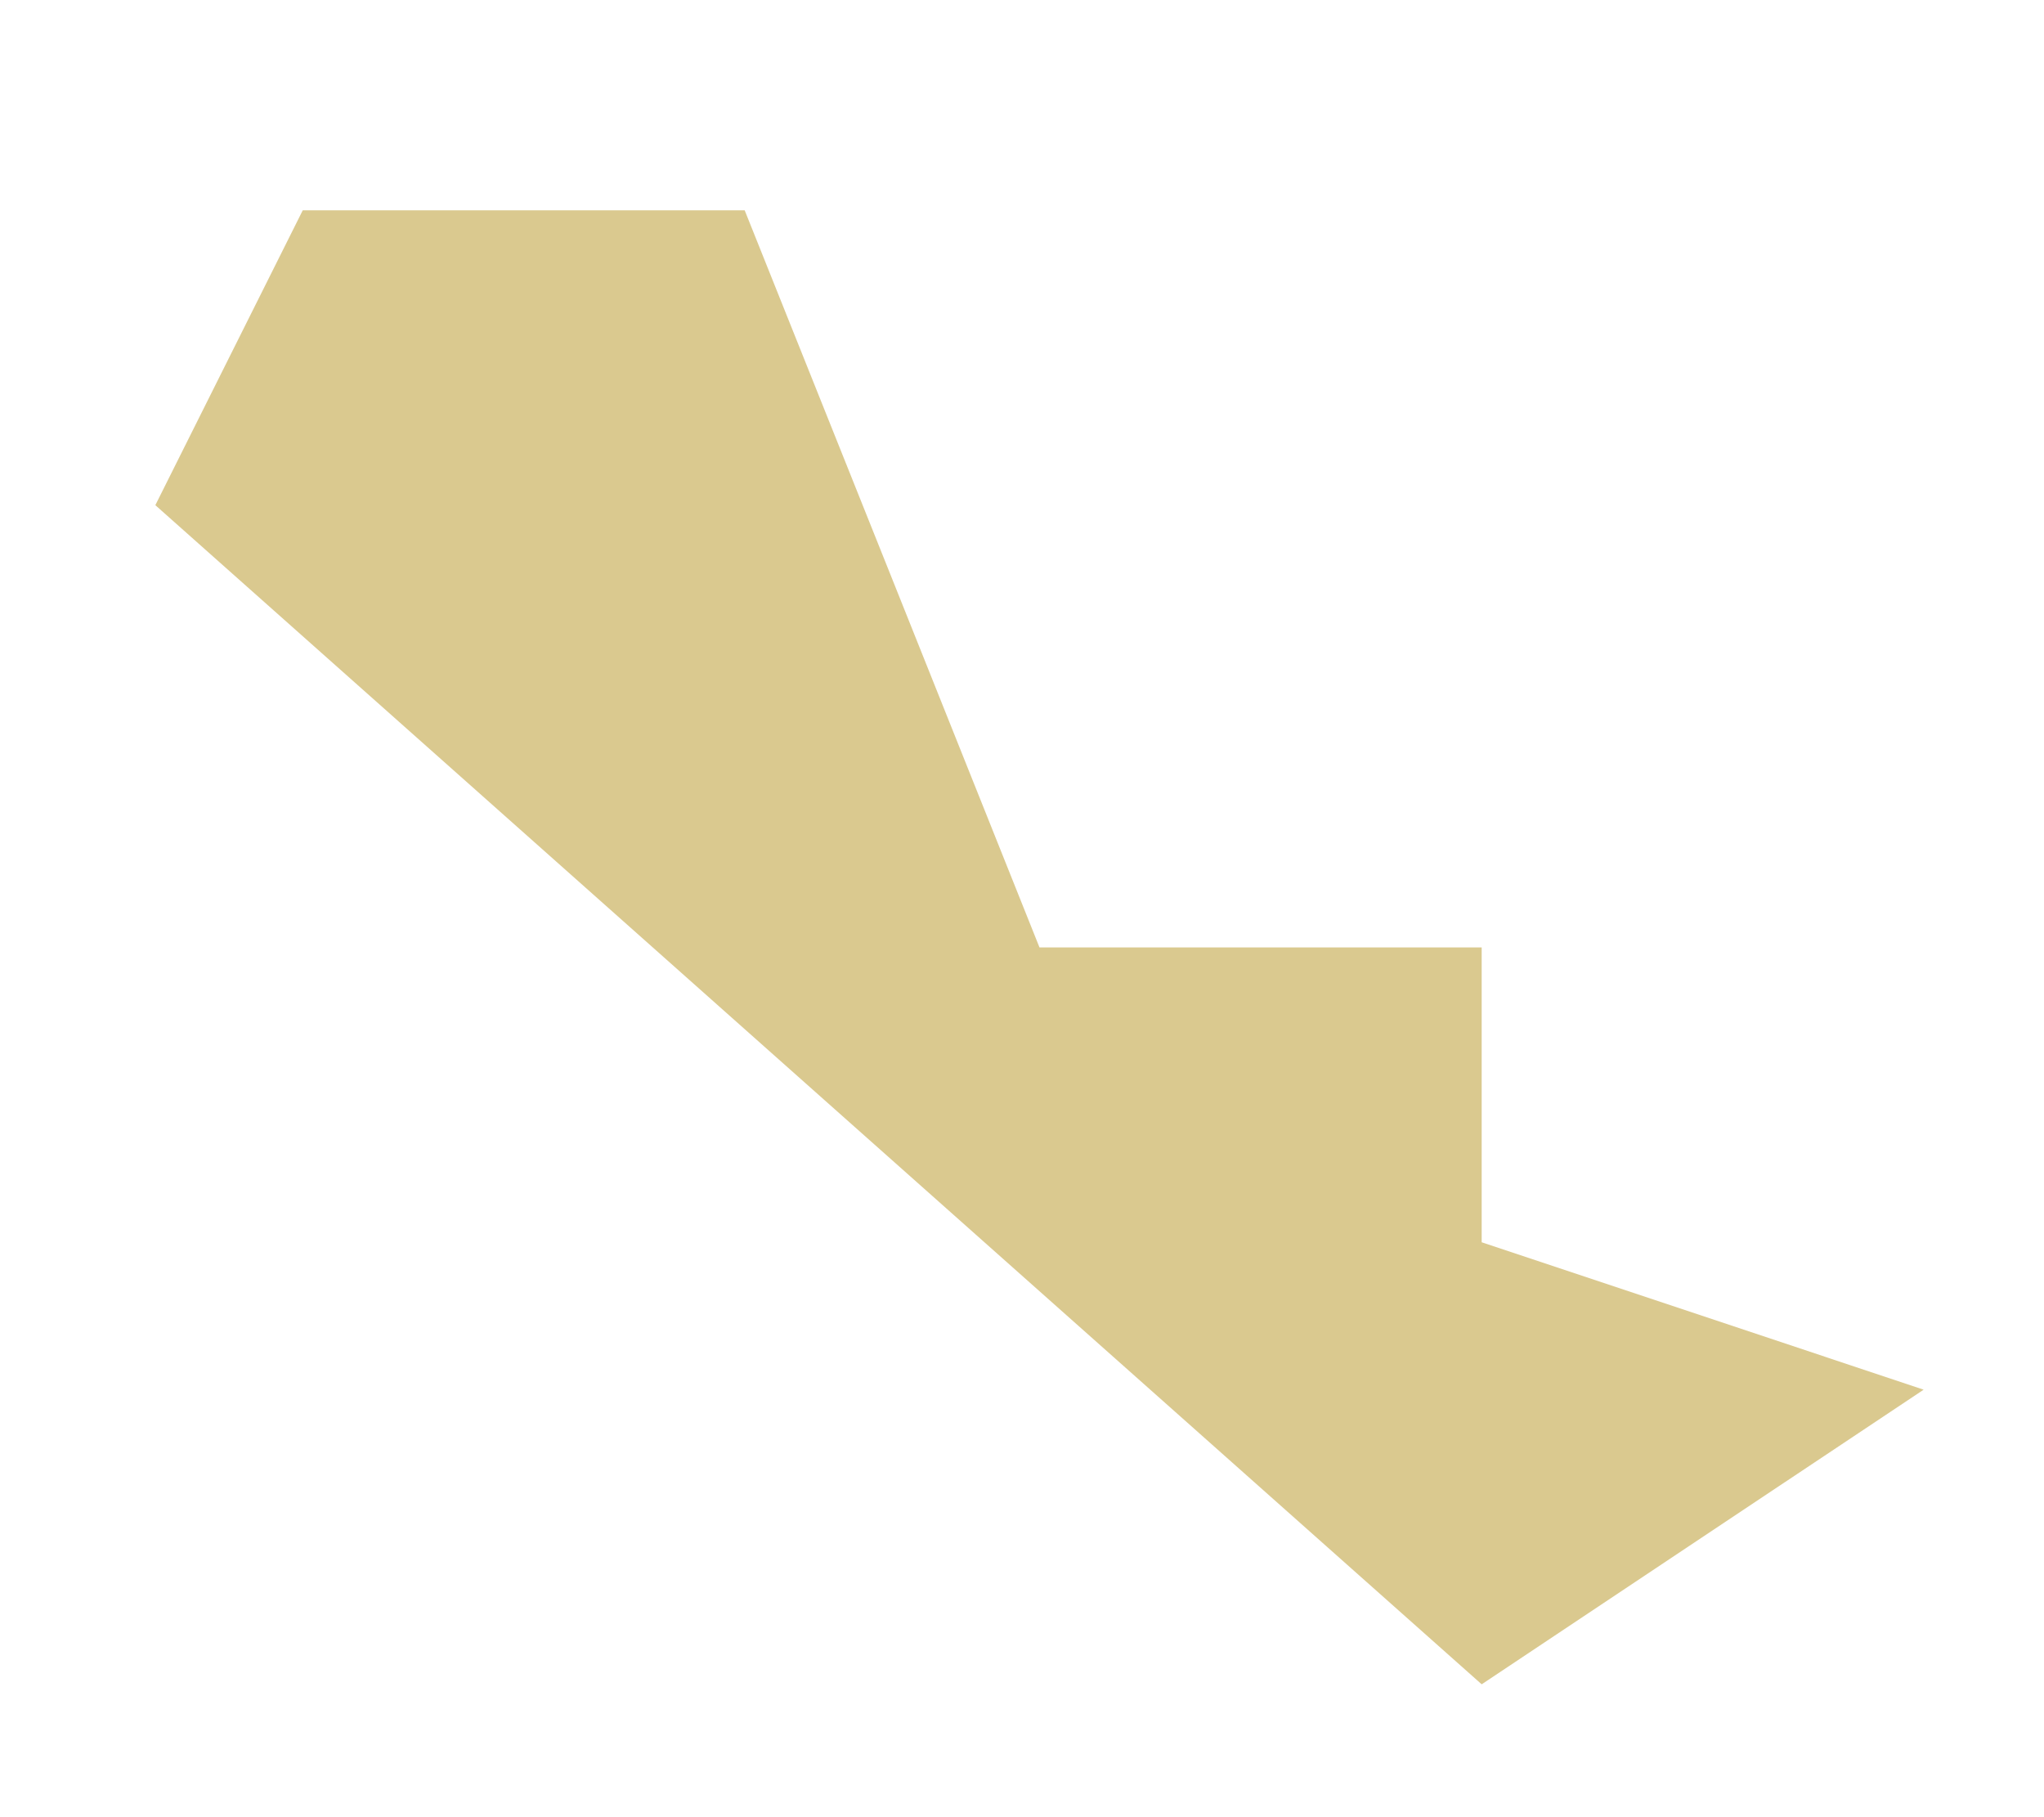 <svg width="9" height="8" viewBox="0 0 9 8" fill="none" xmlns="http://www.w3.org/2000/svg">
<path d="M1.333 0.926C1.975 0.926 2.617 0.926 3.279 0.926C3.708 1.997 4.136 3.068 4.577 4.171C5.219 4.171 5.862 4.171 6.524 4.171C6.524 4.599 6.524 5.027 6.524 5.469C7.166 5.683 7.809 5.897 8.47 6.118C7.828 6.546 7.186 6.974 6.524 7.415C4.597 5.702 2.669 3.989 0.684 2.224C0.898 1.796 1.112 1.368 1.333 0.926Z" fill="#DAC98F"/>
</svg>
